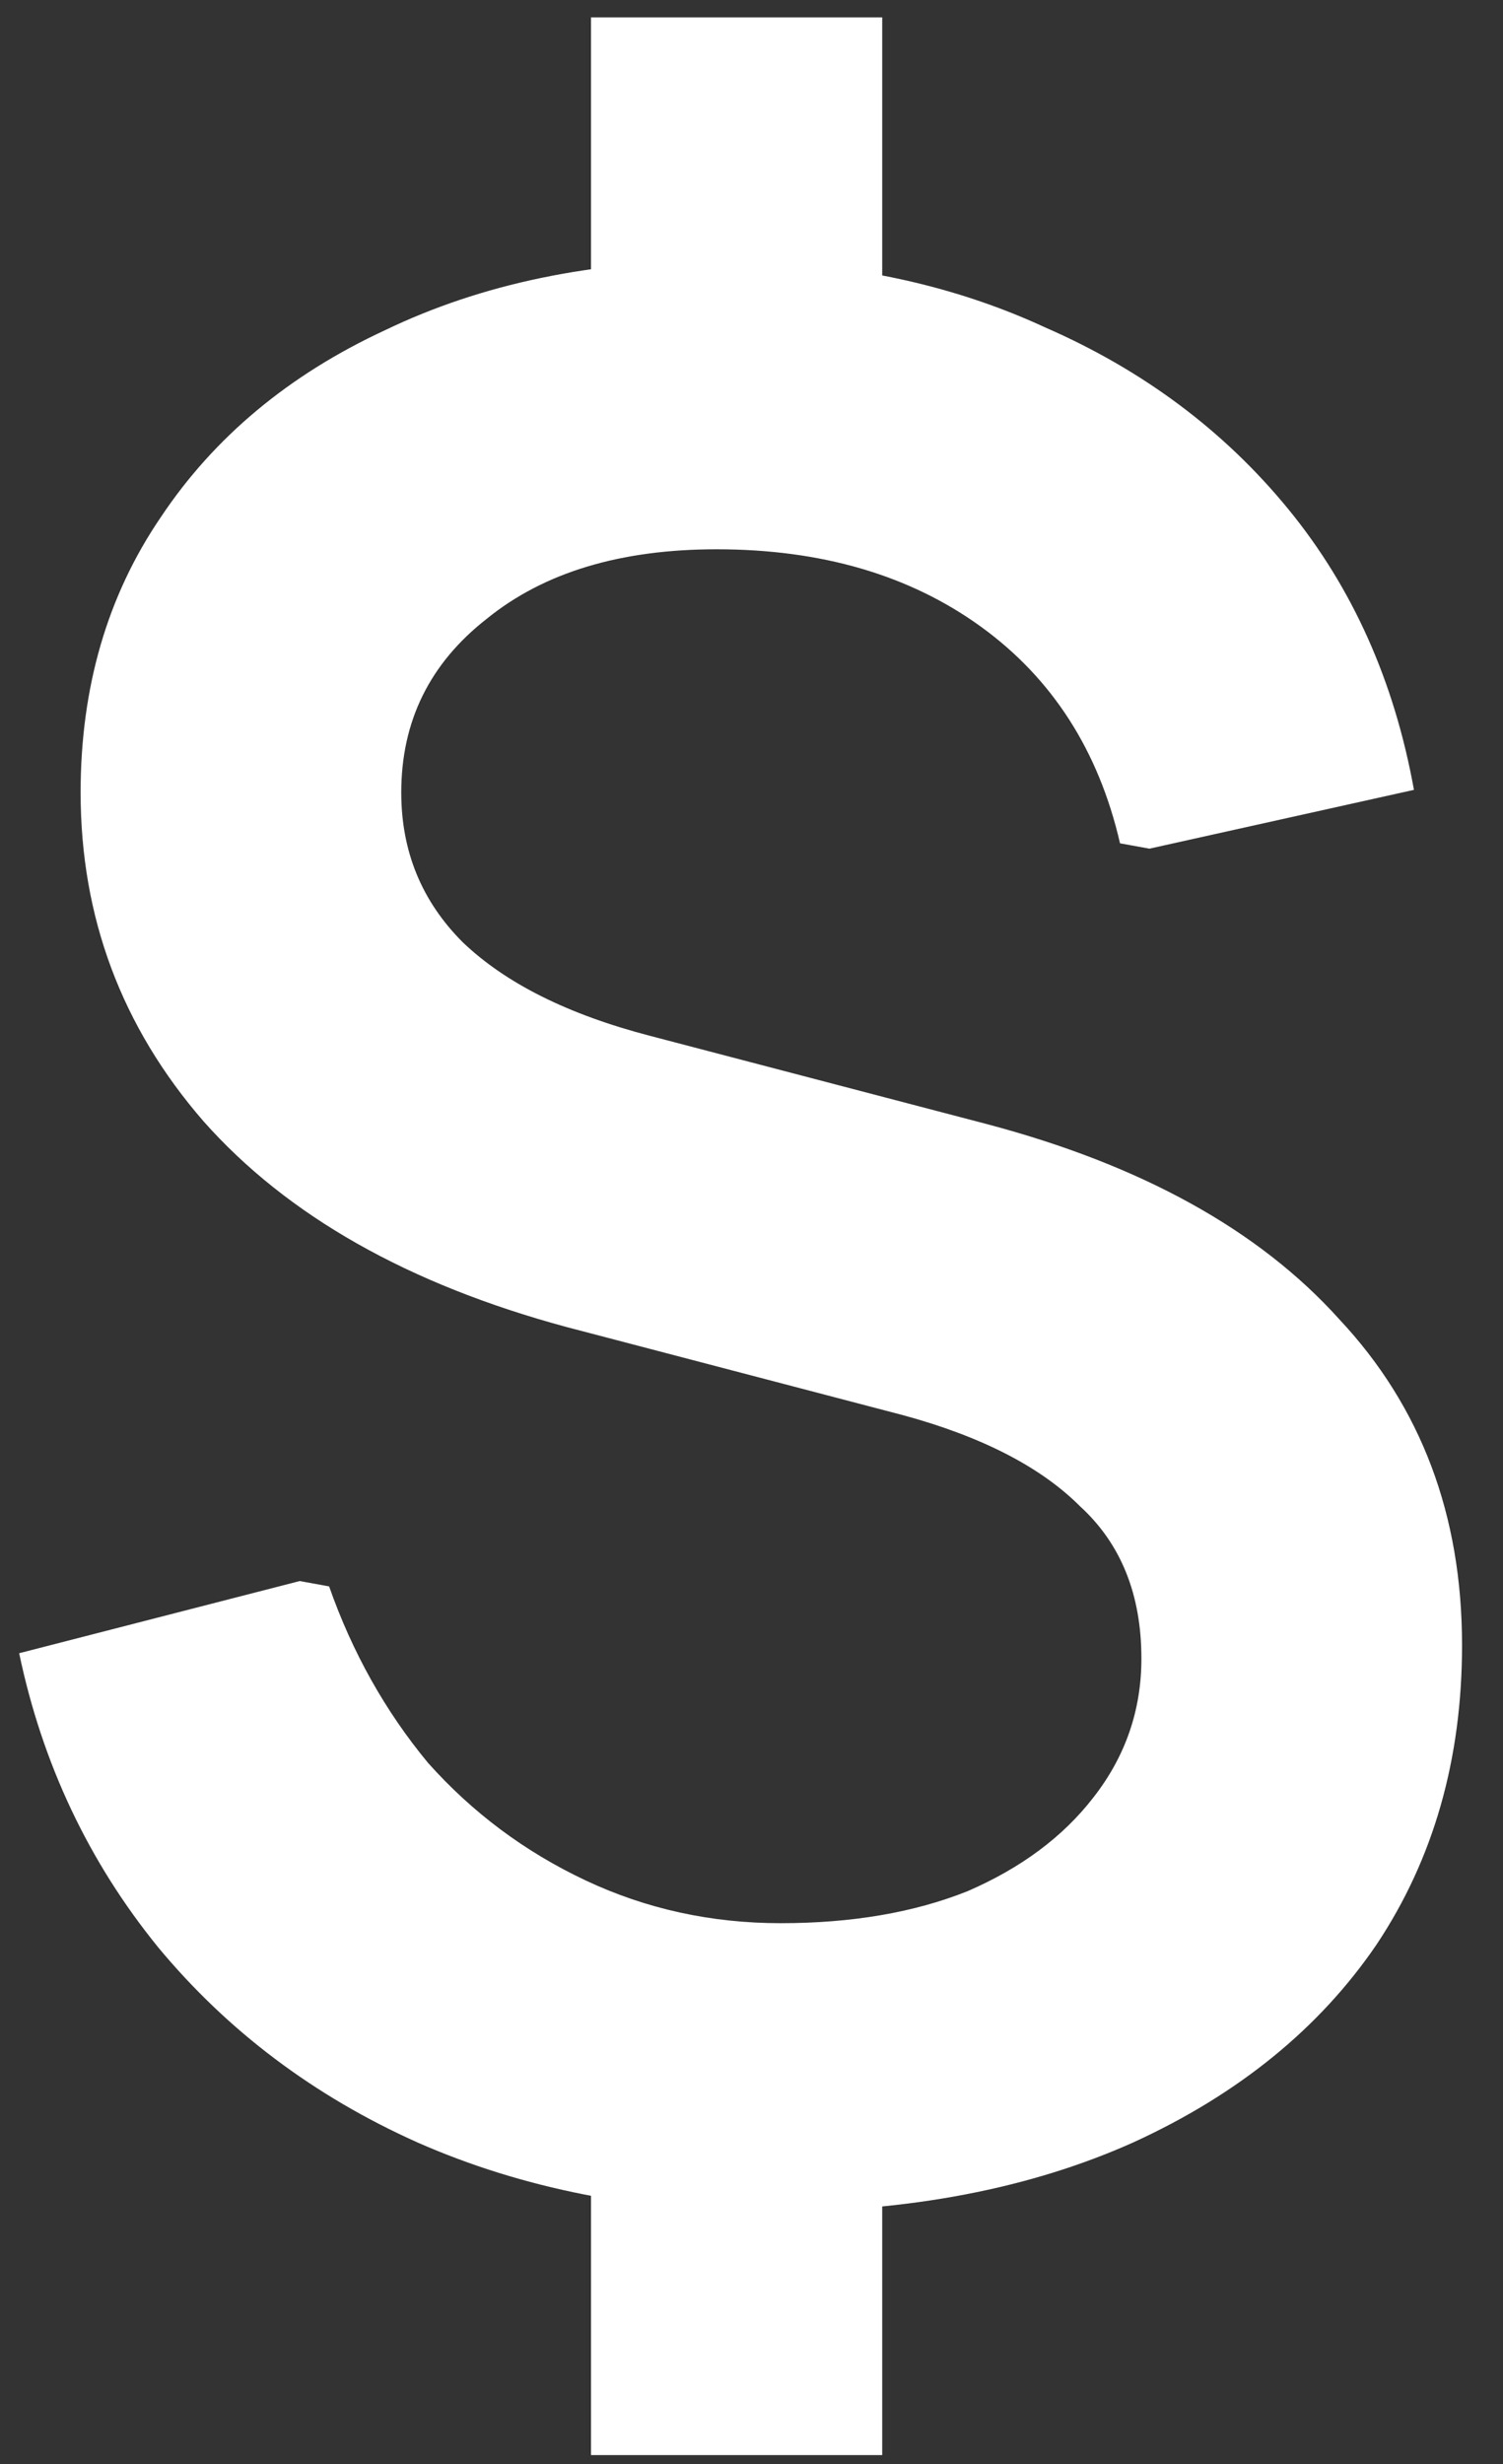 <svg width="36" height="59" viewBox="0 0 36 59" fill="none" xmlns="http://www.w3.org/2000/svg">
<rect x="0" y="0" width="36" height="59" fill="#333333" stroke="none"/>
<path d="M14.155 58.784V48.288H21.131V58.784H14.155ZM14.155 10.528V0.416H21.131V10.528H14.155ZM18.443 52.96C15.328 52.96 12.512 52.405 9.995 51.296C7.52 50.187 5.451 48.629 3.787 46.624C2.123 44.576 1.013 42.229 0.459 39.584L7.179 37.856L7.883 37.984C8.437 39.563 9.227 40.971 10.251 42.208C11.317 43.403 12.576 44.341 14.027 45.024C15.477 45.707 17.035 46.048 18.699 46.048C20.405 46.048 21.899 45.792 23.179 45.28C24.459 44.725 25.461 43.979 26.187 43.04C26.955 42.059 27.339 40.949 27.339 39.712C27.339 38.176 26.848 36.96 25.867 36.064C24.928 35.125 23.52 34.4 21.643 33.888L13.579 31.776C9.781 30.752 6.88 29.109 4.875 26.848C2.912 24.587 1.931 21.963 1.931 18.976C1.931 16.459 2.571 14.261 3.851 12.384C5.131 10.464 6.923 8.971 9.227 7.904C11.531 6.795 14.197 6.24 17.227 6.24C20.128 6.24 22.731 6.773 25.035 7.84C27.381 8.864 29.323 10.315 30.859 12.192C32.395 14.069 33.397 16.309 33.867 18.912L27.531 20.32L26.827 20.192C26.315 17.973 25.205 16.245 23.499 15.008C21.792 13.771 19.68 13.152 17.163 13.152C14.859 13.152 13.024 13.707 11.659 14.816C10.293 15.883 9.611 17.269 9.611 18.976C9.611 20.384 10.101 21.579 11.083 22.56C12.107 23.541 13.6 24.288 15.563 24.8L23.627 26.912C27.339 27.893 30.155 29.451 32.075 31.584C34.037 33.675 35.019 36.277 35.019 39.392C35.019 42.123 34.336 44.512 32.971 46.56C31.605 48.565 29.664 50.144 27.147 51.296C24.672 52.405 21.771 52.96 18.443 52.96Z" fill="white"/>
</svg>
